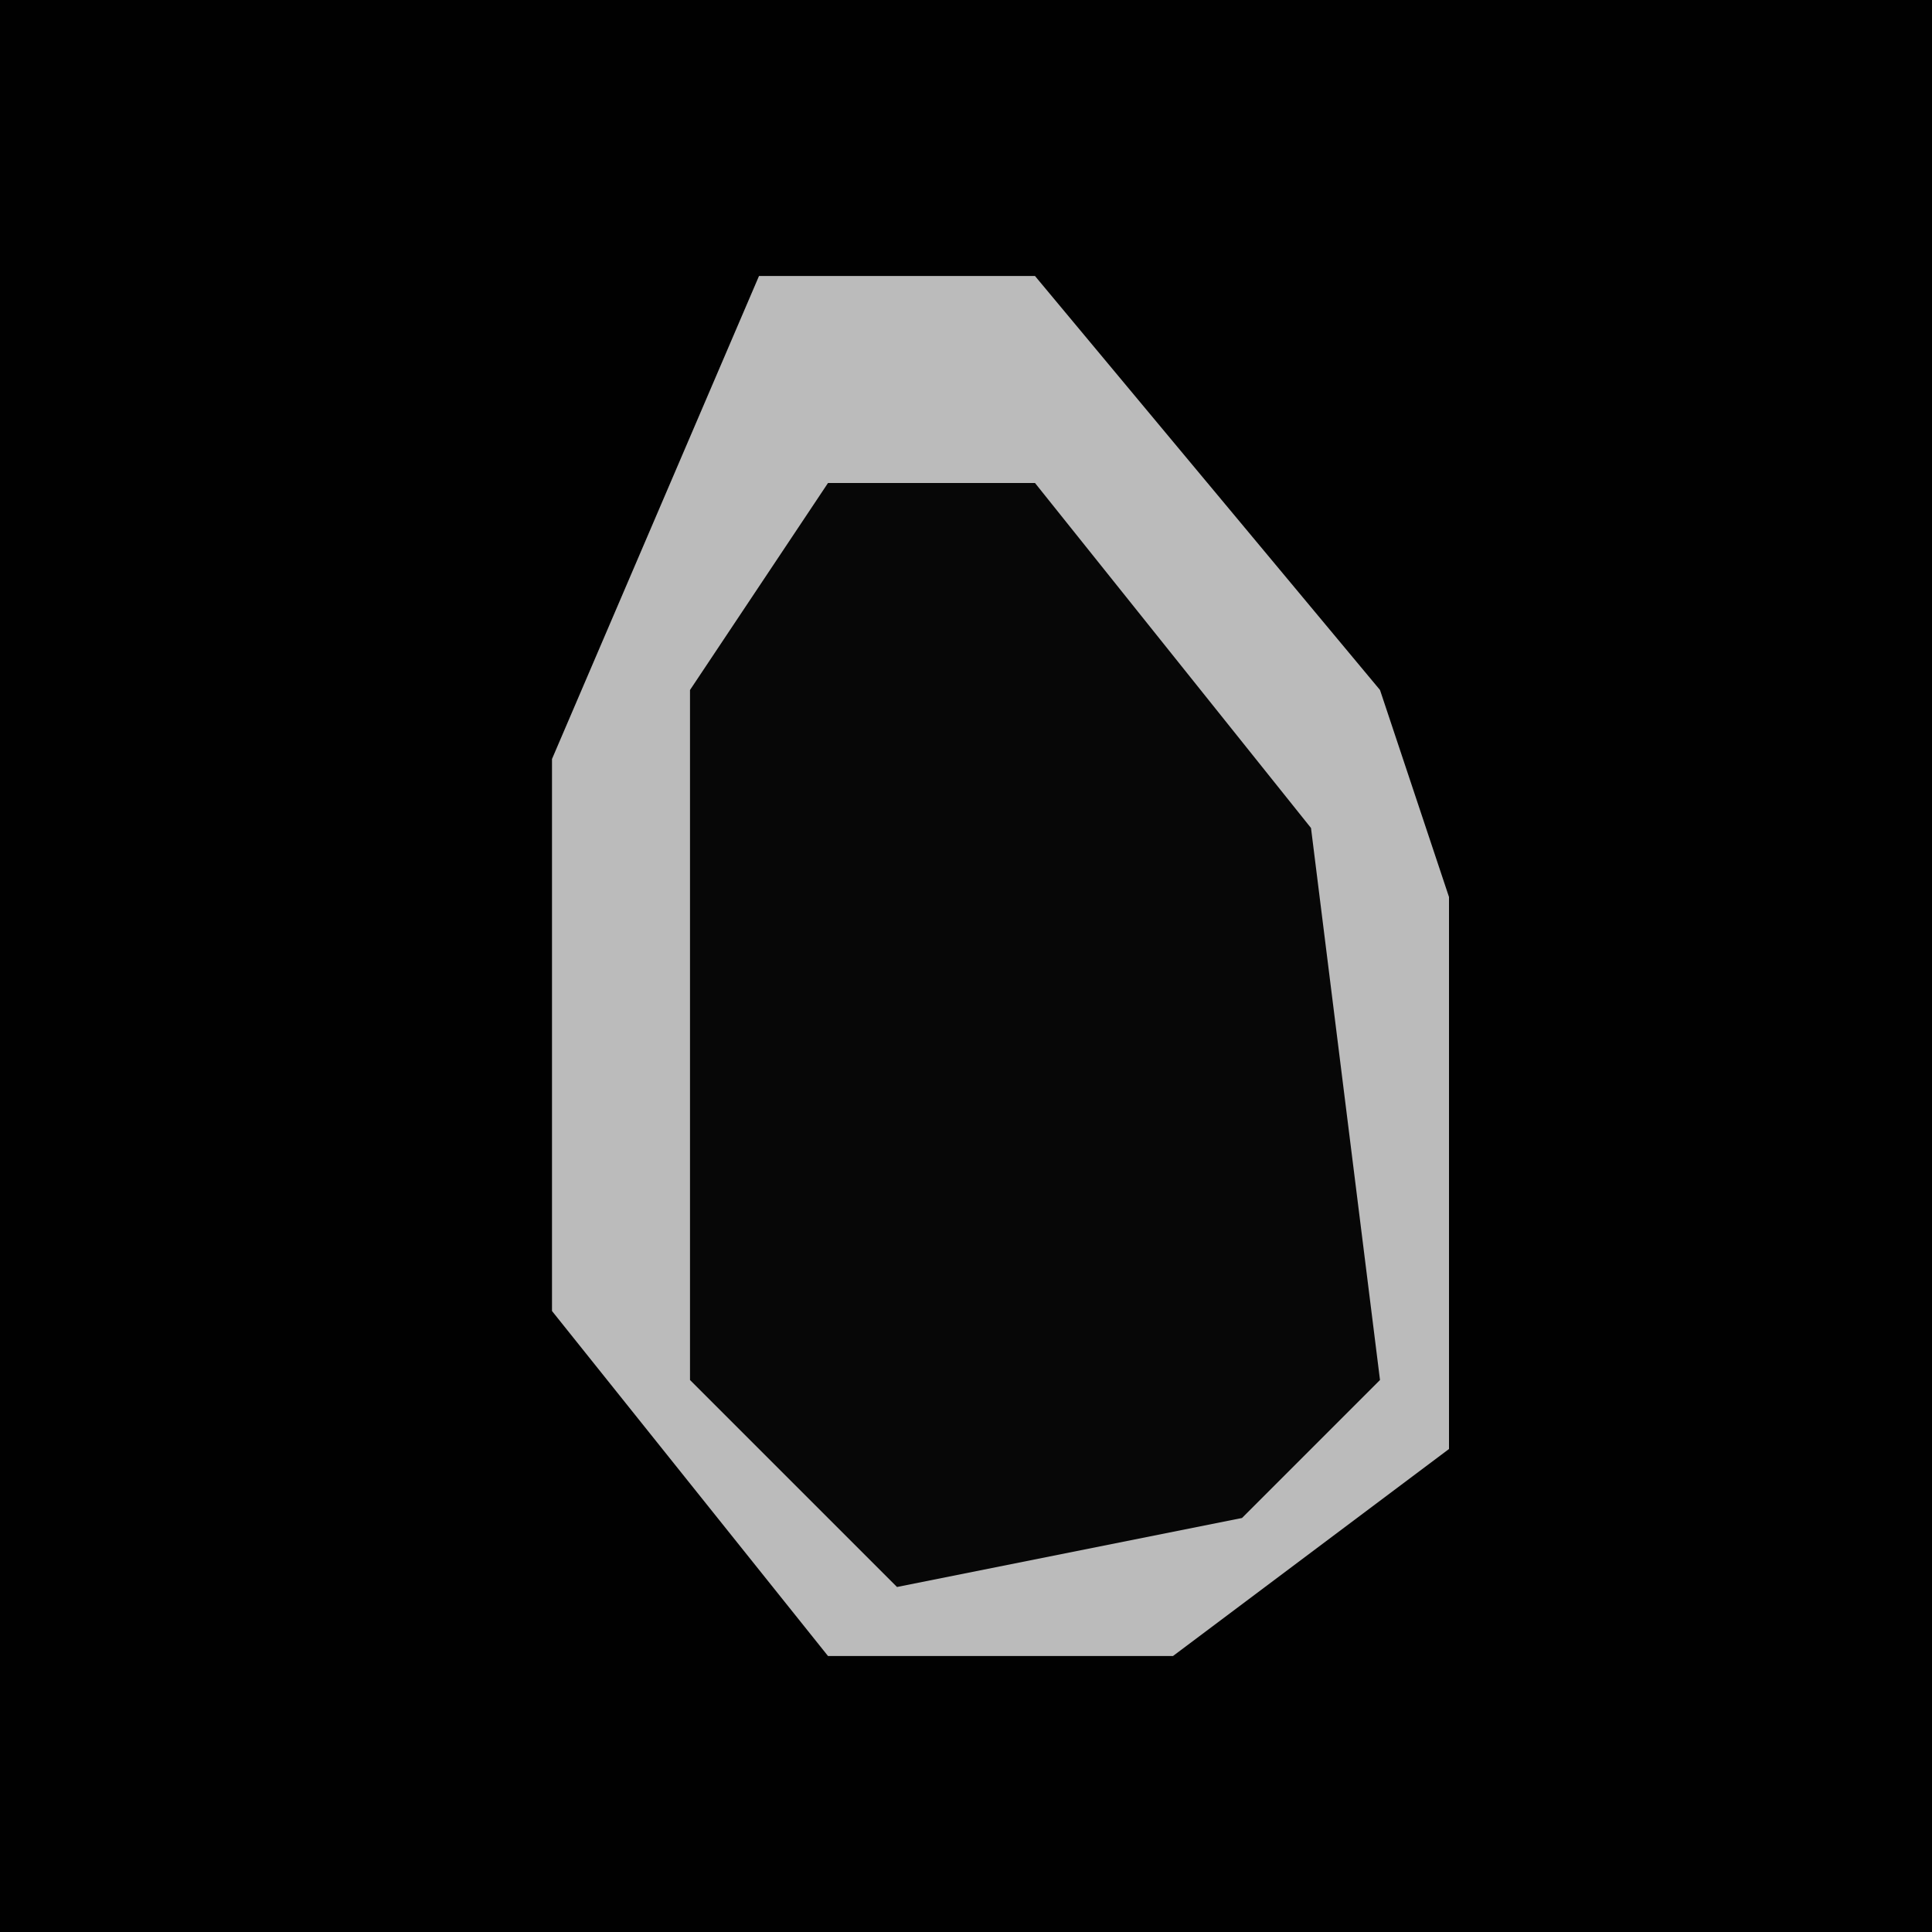 <?xml version="1.0" encoding="UTF-8"?>
<svg version="1.1" xmlns="http://www.w3.org/2000/svg" width="28" height="28">
<path d="M0,0 L28,0 L28,28 L0,28 Z " fill="#010101" transform="translate(0,0)"/>
<path d="M0,0 L4,0 L9,6 L10,9 L10,17 L6,20 L1,20 L-3,15 L-3,7 Z " fill="#070707" transform="translate(11,4)"/>
<path d="M0,0 L4,0 L9,6 L10,9 L10,17 L6,20 L1,20 L-3,15 L-3,7 Z M1,3 L-1,6 L-1,16 L2,19 L7,18 L9,16 L8,8 L4,3 Z " fill="#BBBBBB" transform="translate(11,4)"/>
</svg>
